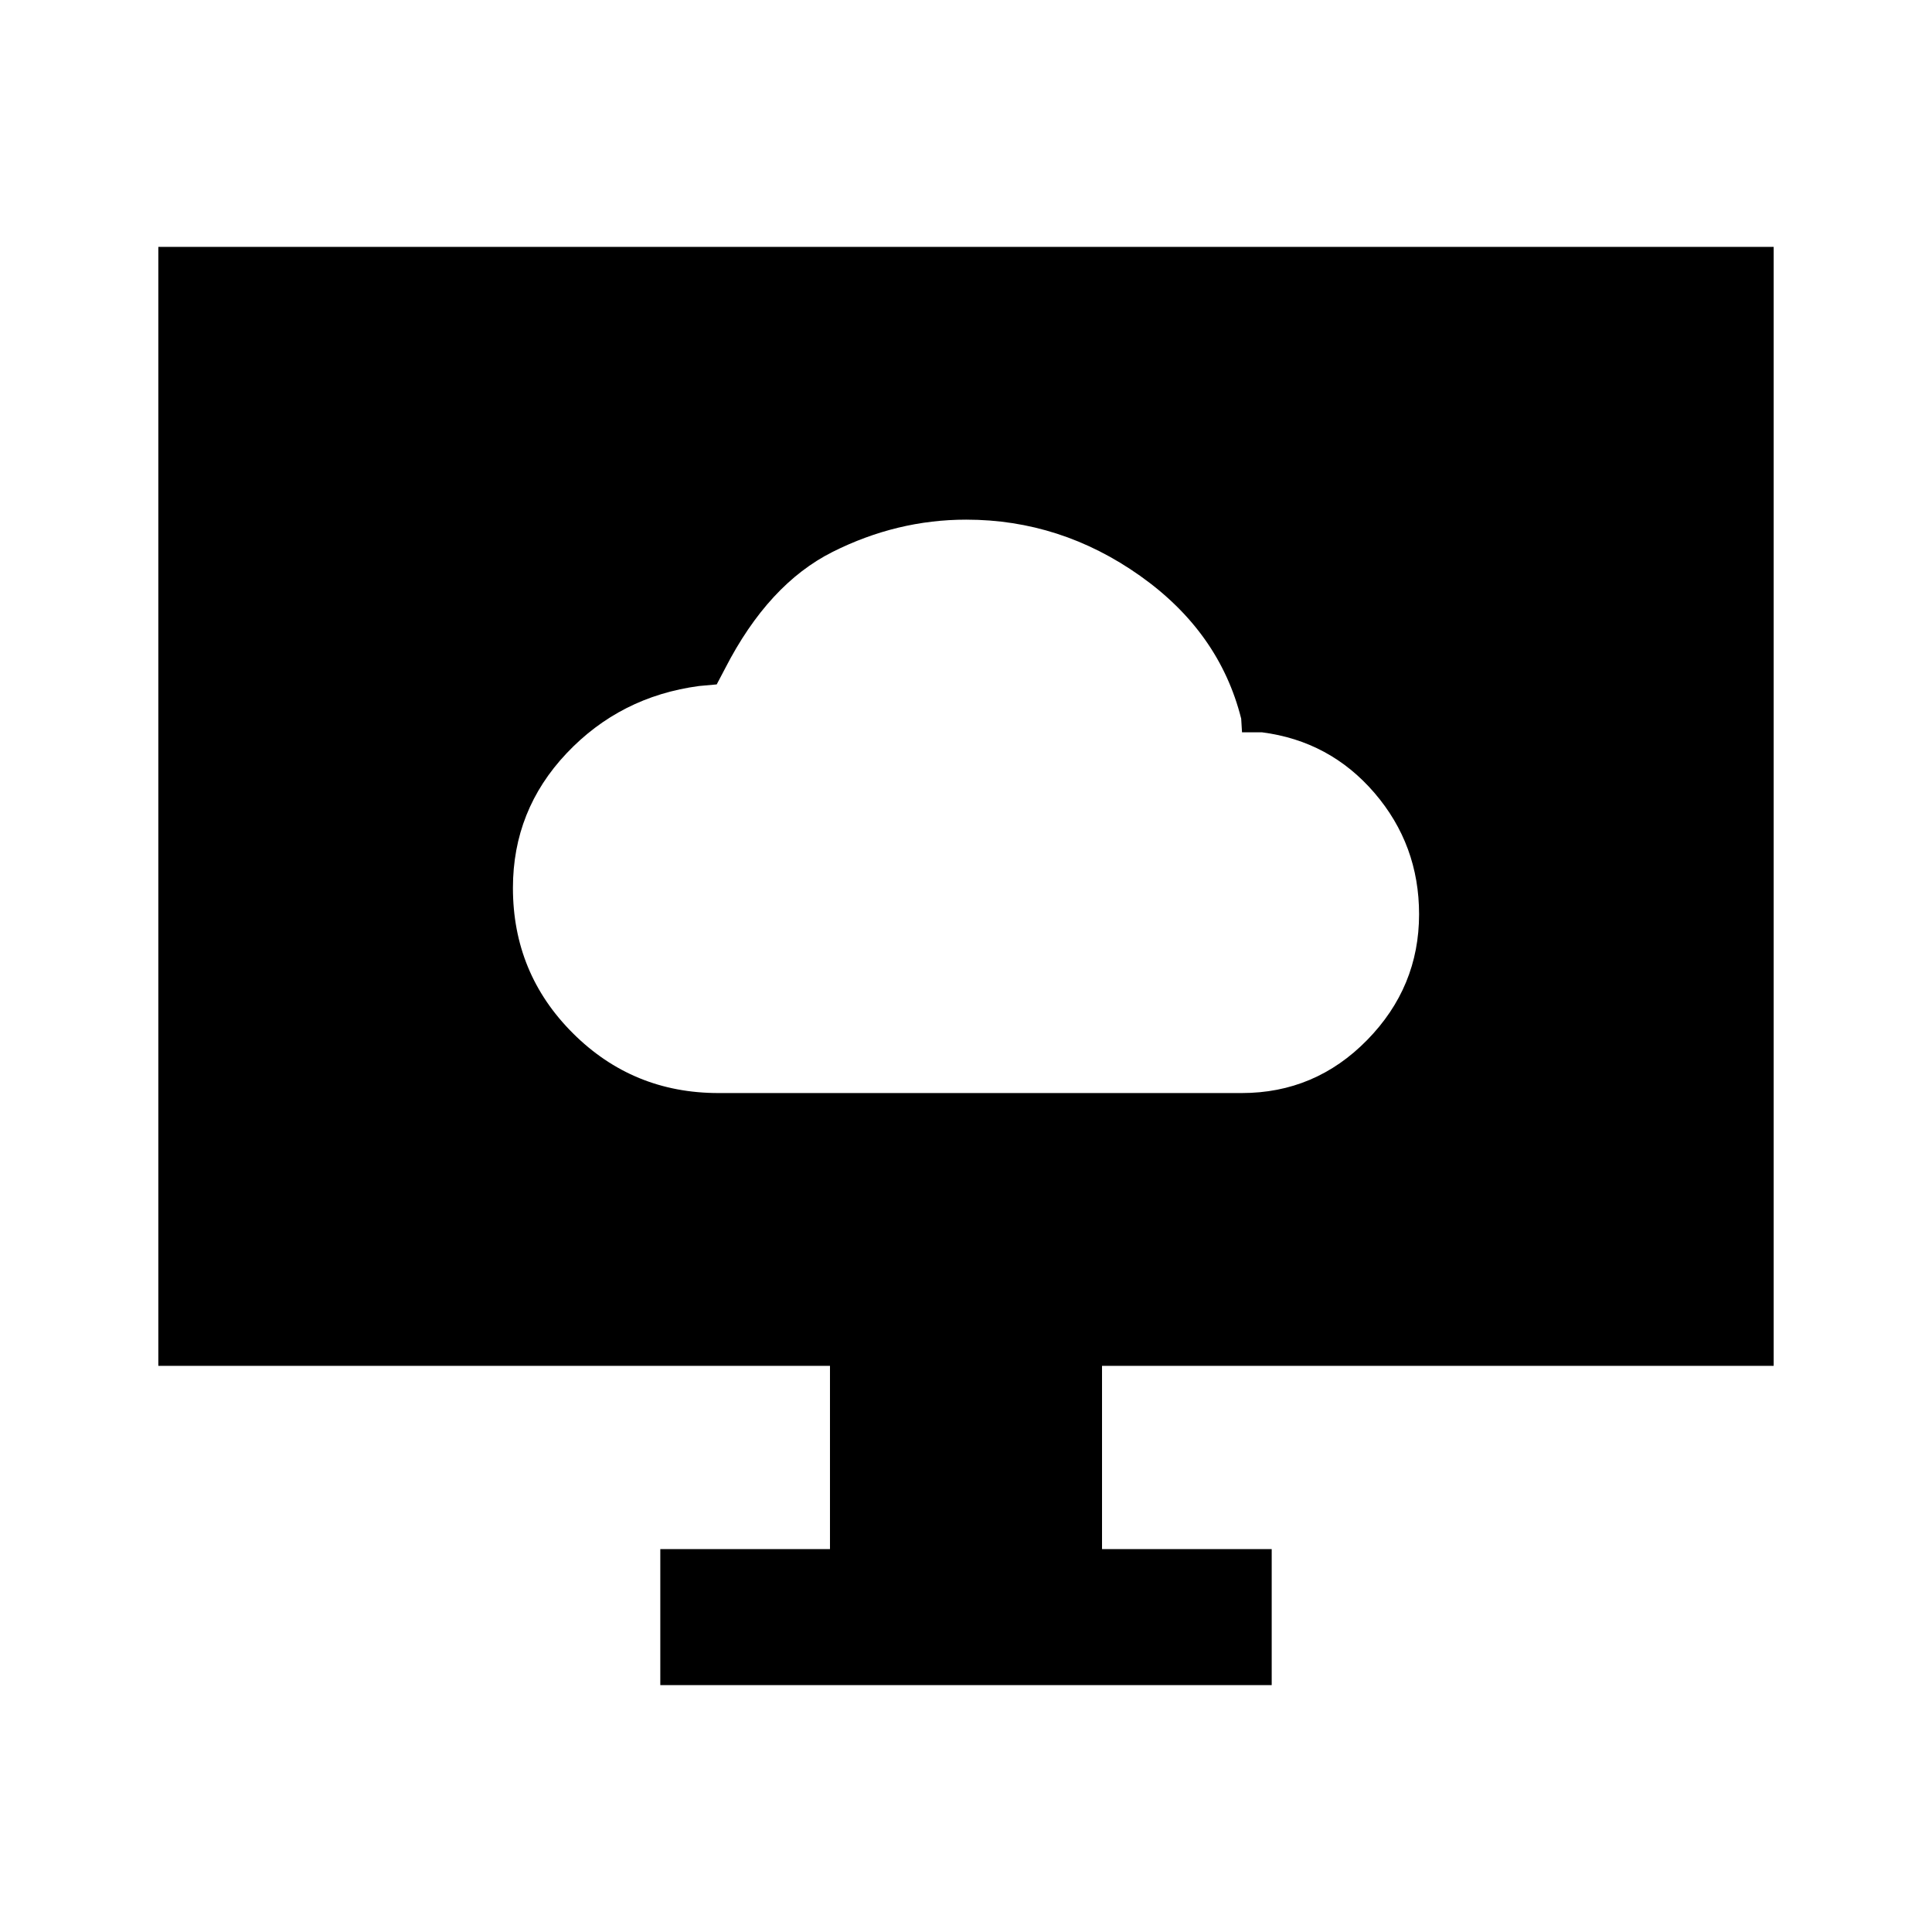 <svg xmlns="http://www.w3.org/2000/svg" height="40" viewBox="0 -960 960 960" width="40"><path d="M357-416.87h260q36.52 0 62.32-26.34 25.81-26.33 25.81-62.5 0-34.49-22.16-60.29-22.16-25.79-55.97-30.13h-9.85l-.41-6.77q-10.84-43.1-50.27-71-39.44-27.89-86.36-27.89-34.45 0-66.37 16.01t-53.43 57.91l-4.18 7.95-8.75.79q-39.19 5.23-65.85 33.44-26.66 28.21-26.66 66.89 0 42.48 29.79 72.2 29.79 29.73 72.34 29.73Zm-28.9 294.2v-67.59h84.31v-91.07H78.67v-556h802.66v556H547.59v91.07h84.31v67.59H328.1Z"/></svg>
